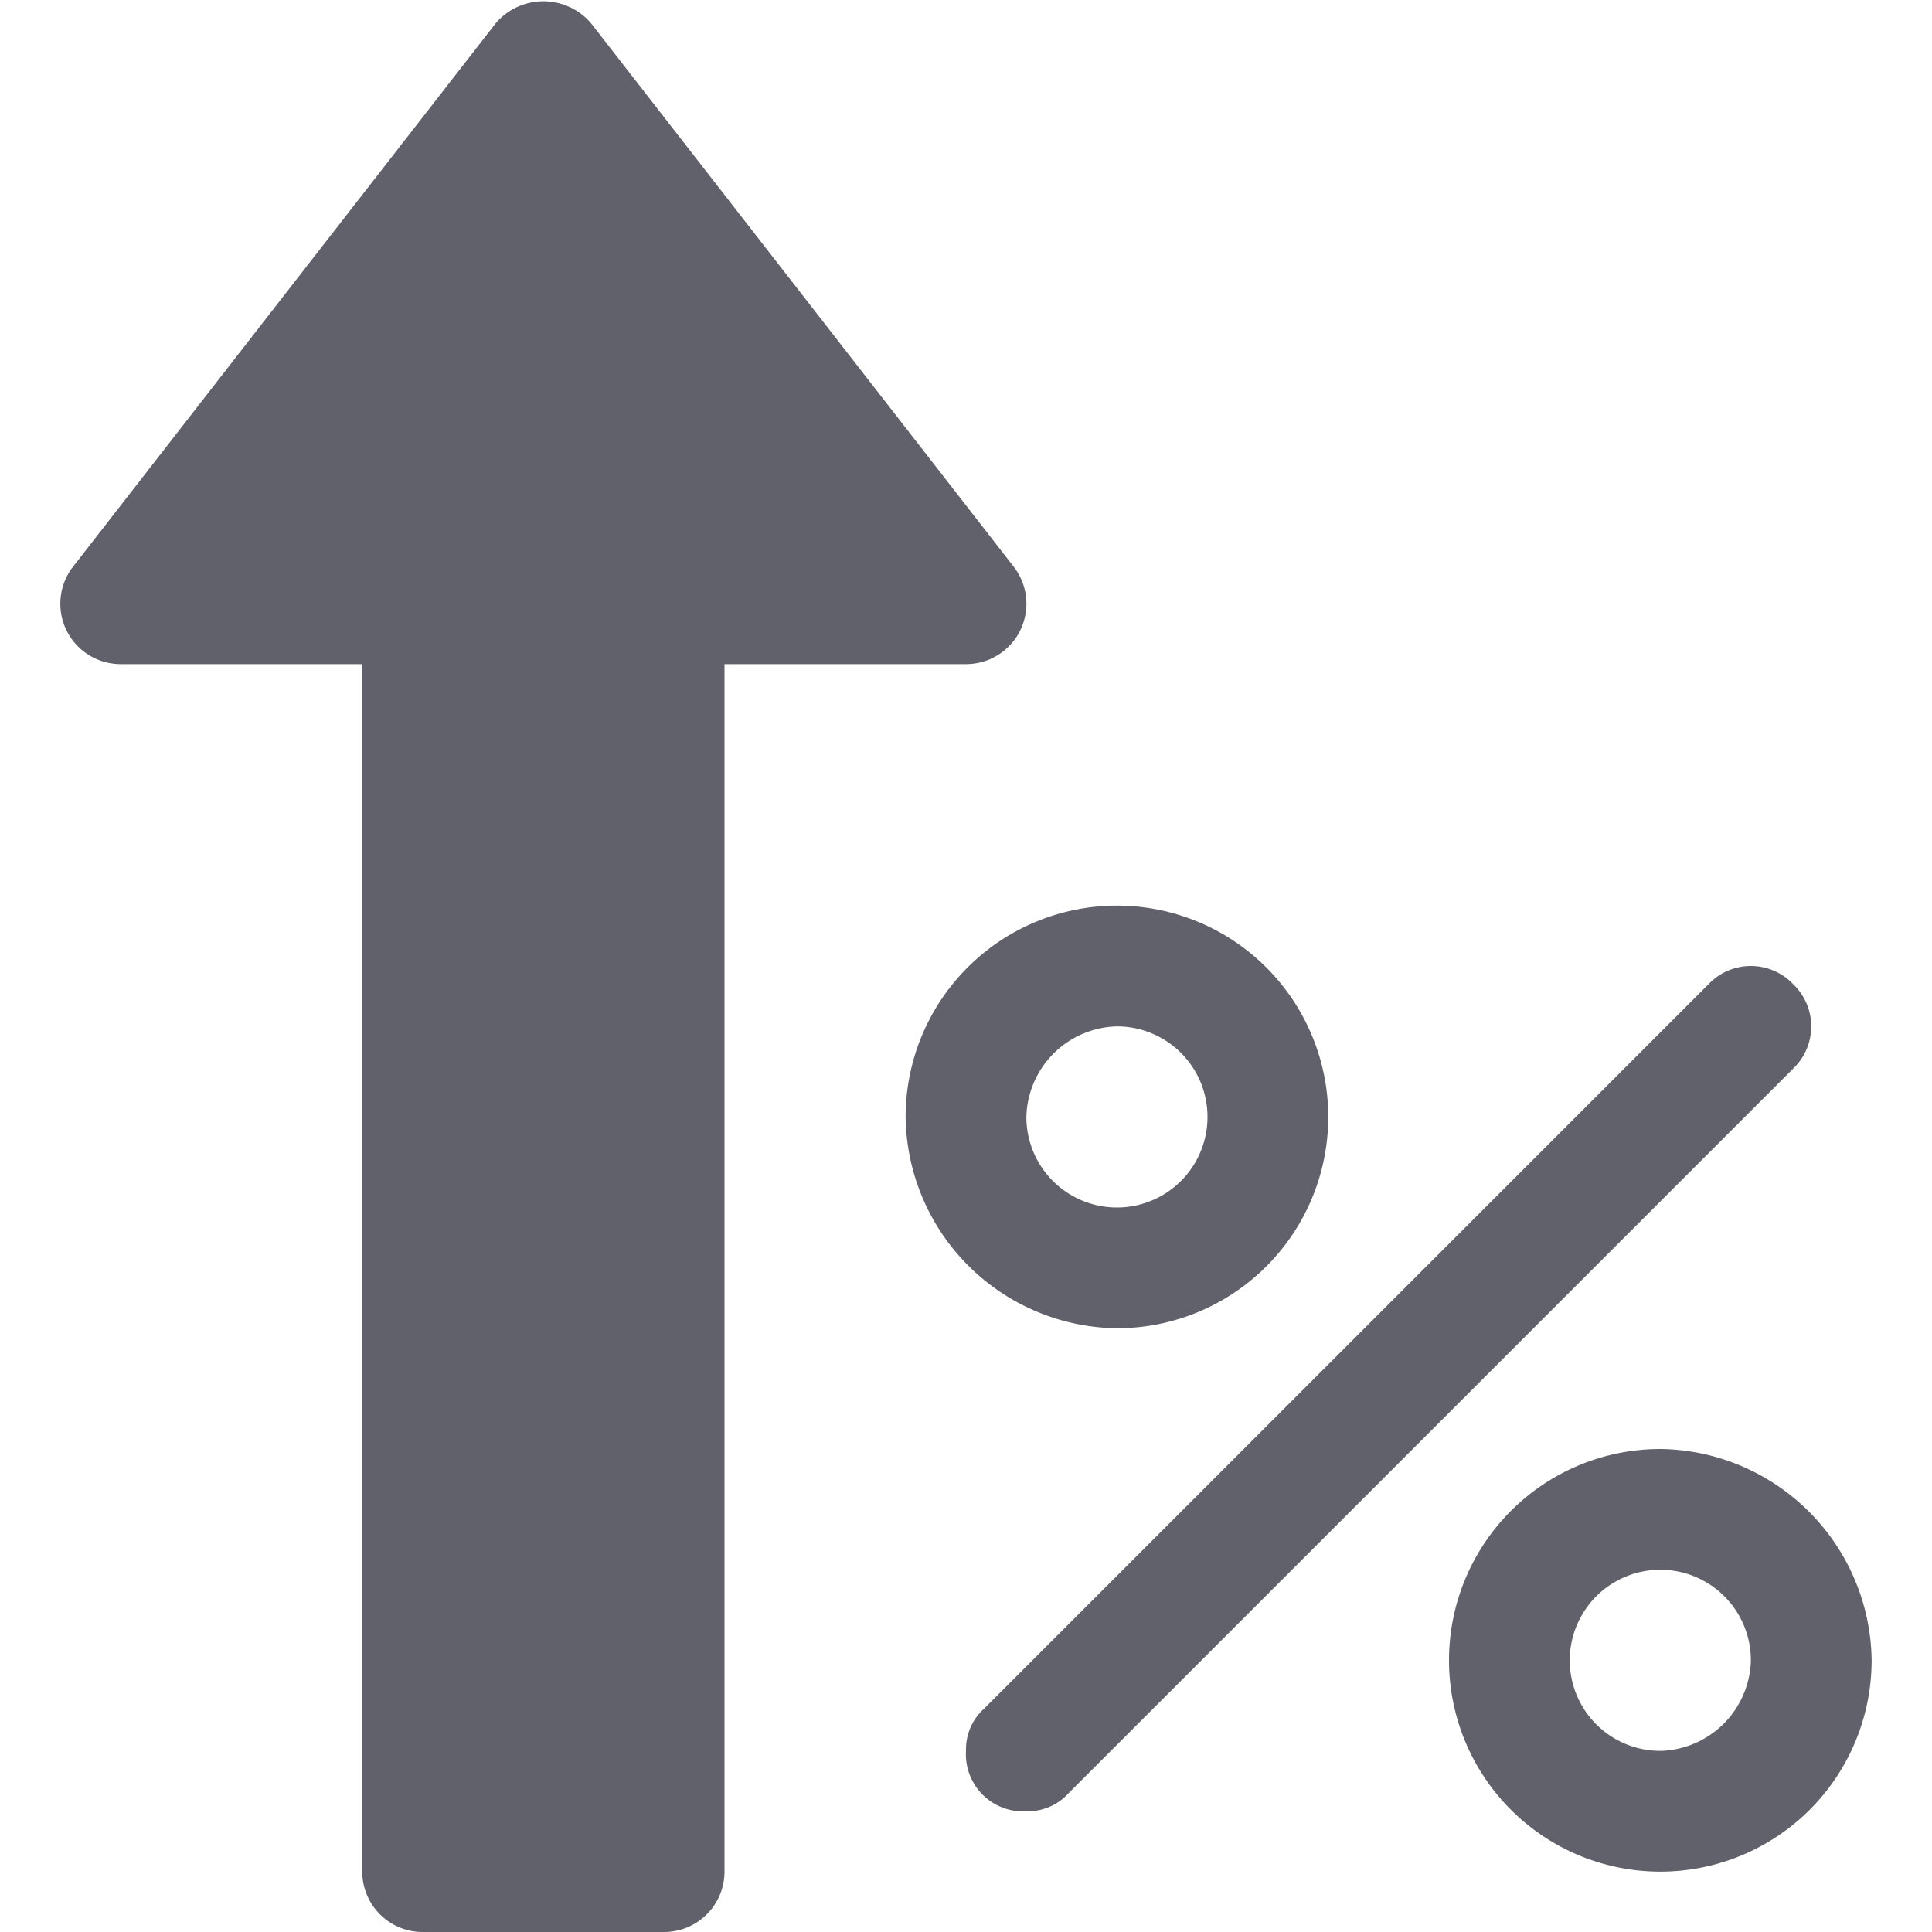 <svg xmlns="http://www.w3.org/2000/svg" height="24" width="24" viewBox="0 0 32 32"><g fill="#61616b" class="nc-icon-wrapper"><path data-color="color-2" d="M18.5,22A3.5,3.5,0,1,0,15,18.5,3.543,3.543,0,0,0,18.5,22Zm0-5A1.5,1.5,0,1,1,17,18.5,1.538,1.538,0,0,1,18.5,17Z" fill="#61616b"></path><path data-color="color-2" d="M27.5,24A3.5,3.5,0,1,0,31,27.5,3.543,3.543,0,0,0,27.5,24Zm0,5A1.5,1.5,0,1,1,29,27.5,1.538,1.538,0,0,1,27.5,29Z" fill="#61616b"></path><path data-color="color-2" d="M29.7,16.3a.967.967,0,0,0-1.4,0l-12,12a.908.908,0,0,0-.3.7.945.945,0,0,0,1,1,.908.908,0,0,0,.7-.3l12-12A.967.967,0,0,0,29.7,16.3Z" fill="#61616b"></path><path d="M16,11a1,1,0,0,0,.79-1.614l-7-9a1.037,1.037,0,0,0-1.58,0l-7,9A1,1,0,0,0,2,11H6V31a1,1,0,0,0,1,1h4a1,1,0,0,0,1-1V11Z" fill="#61616b"></path></g></svg>
